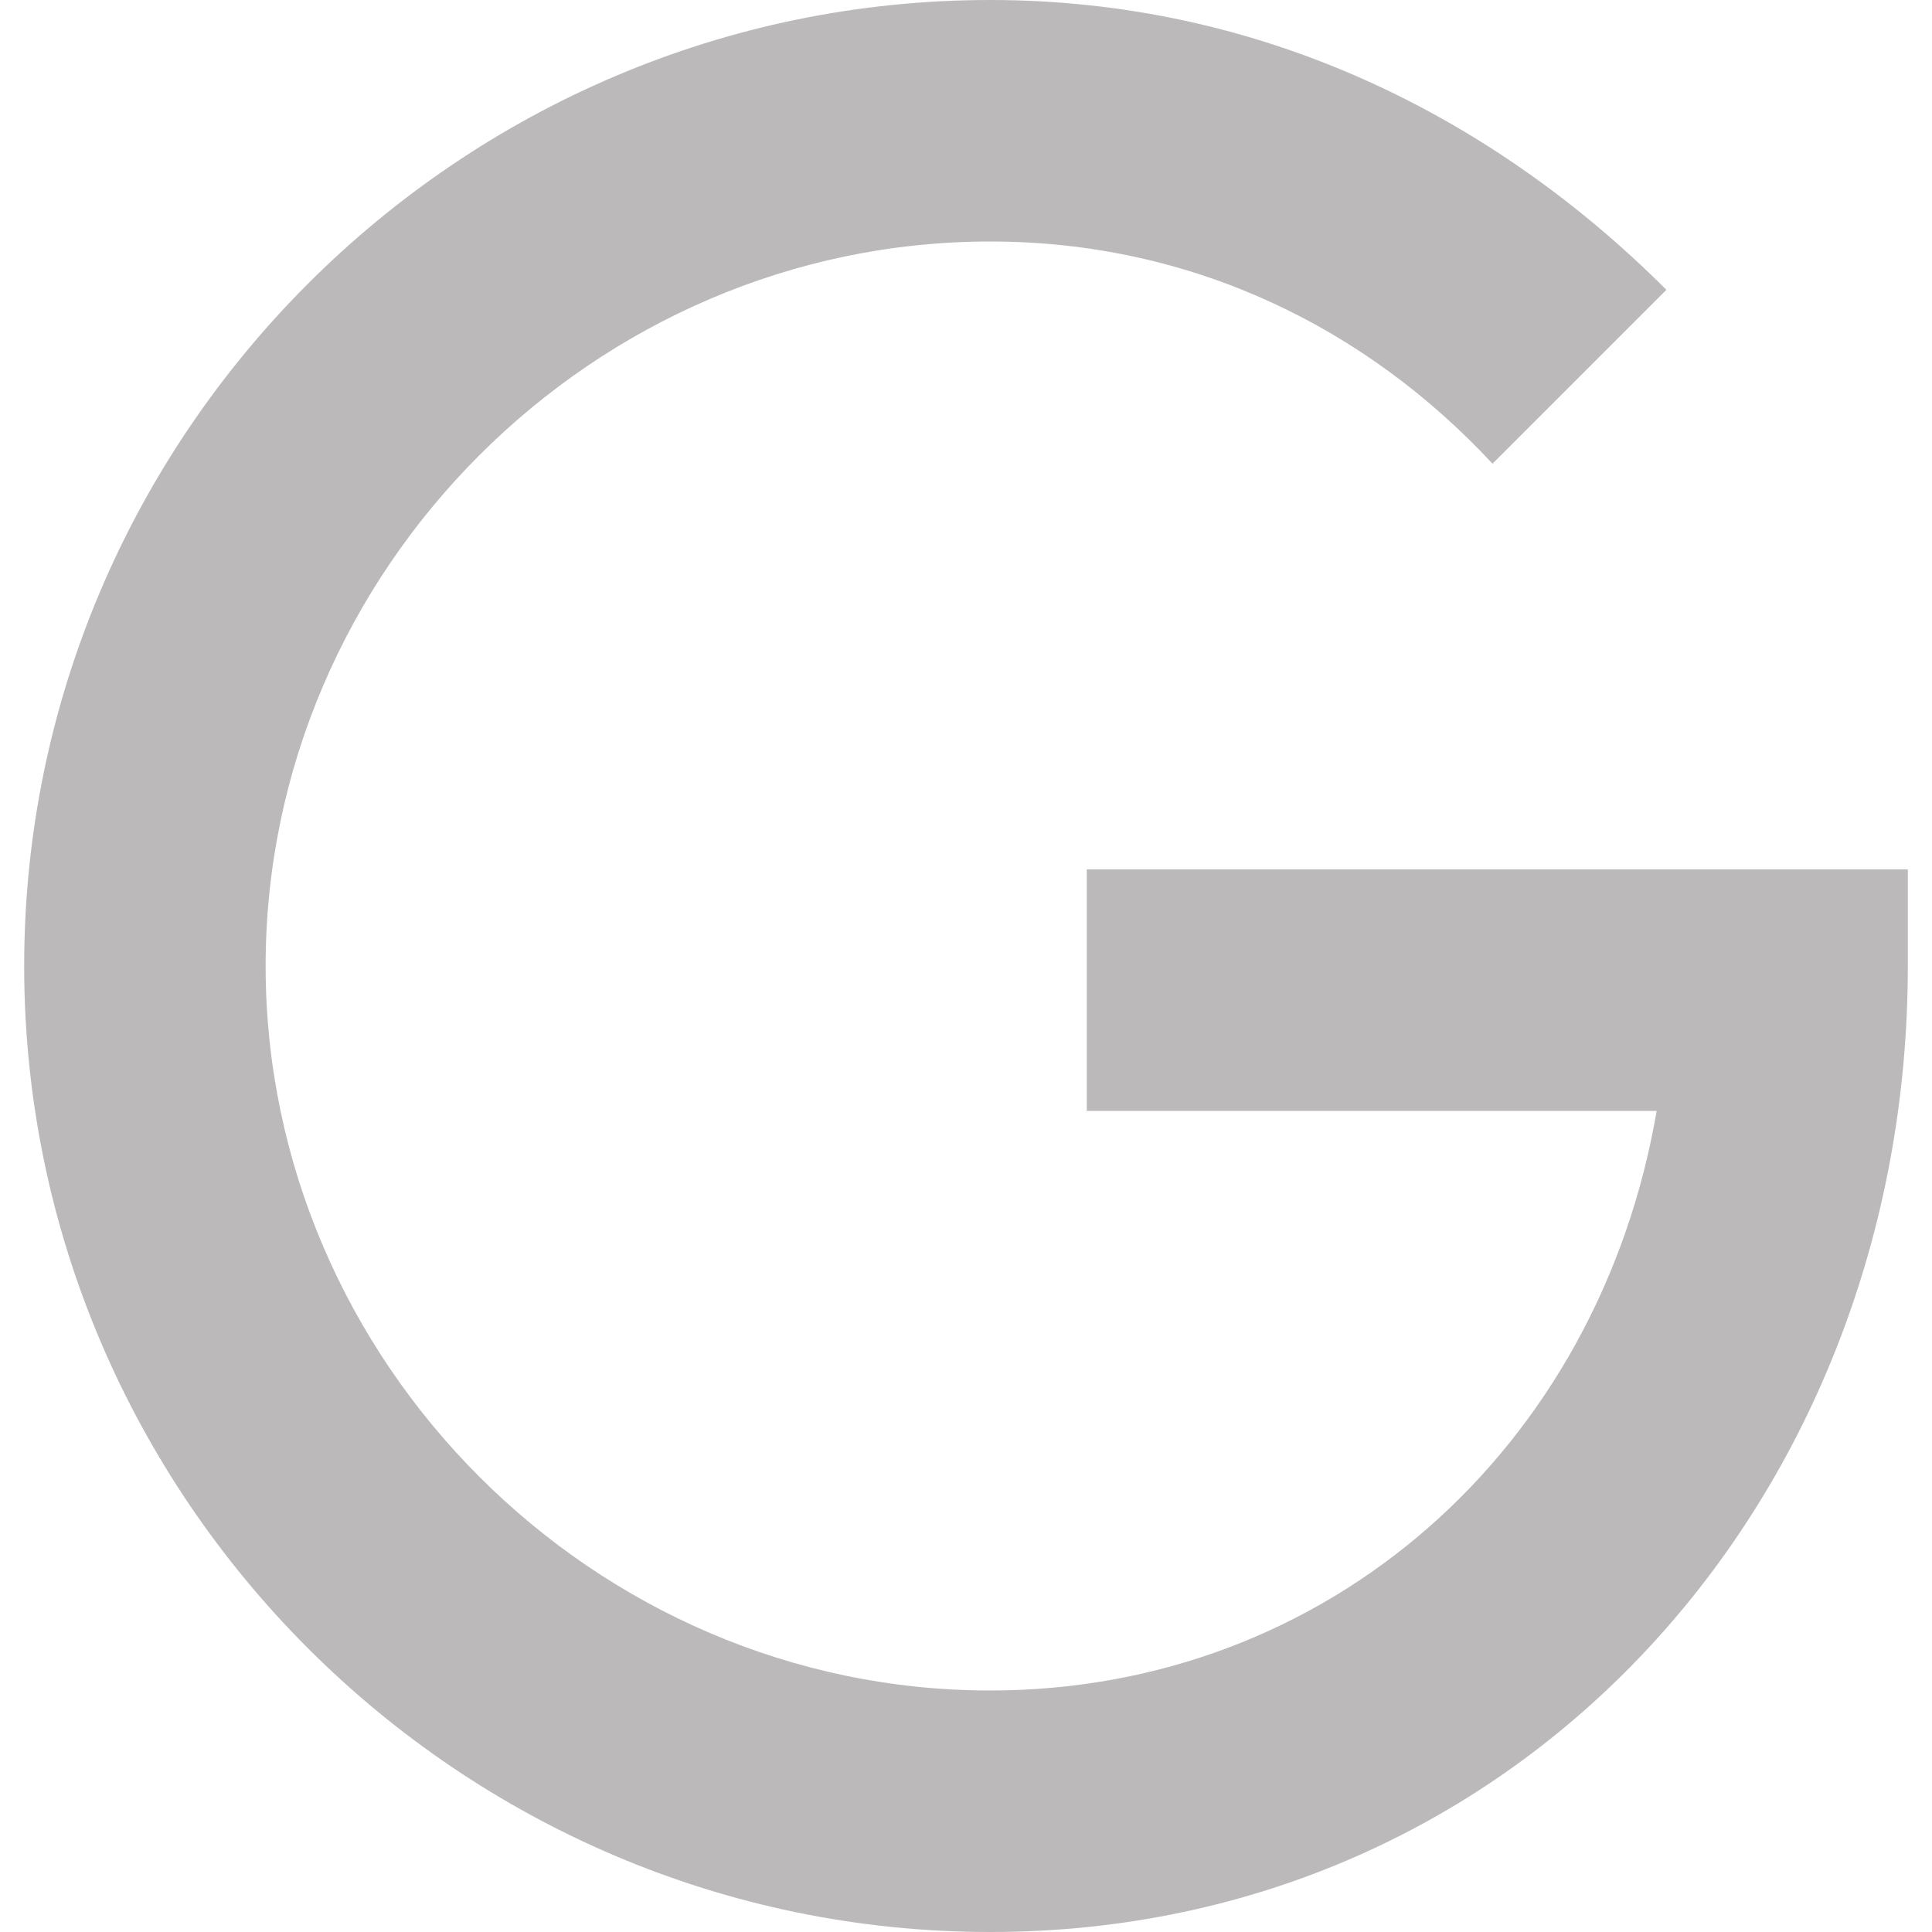 <svg width="35" height="35" viewBox="0 0 35 35" fill="none" xmlns="http://www.w3.org/2000/svg">
<path d="M19.688 15.75V20.125H30.012C28.962 26.25 24.062 30.625 17.938 30.625C10.762 30.625 4.812 24.675 4.812 17.5C4.812 10.325 10.762 4.375 17.938 4.375C21.613 4.375 24.762 5.95 27.038 8.4L30.188 5.25C27.038 2.1 22.837 0 17.938 0C8.312 0 0.438 7.875 0.438 17.5C0.438 27.125 8.312 35 17.938 35C27.562 35 34.562 27.125 34.562 17.5V15.75H19.688Z" fill="#BBB9B9"/>
</svg>
